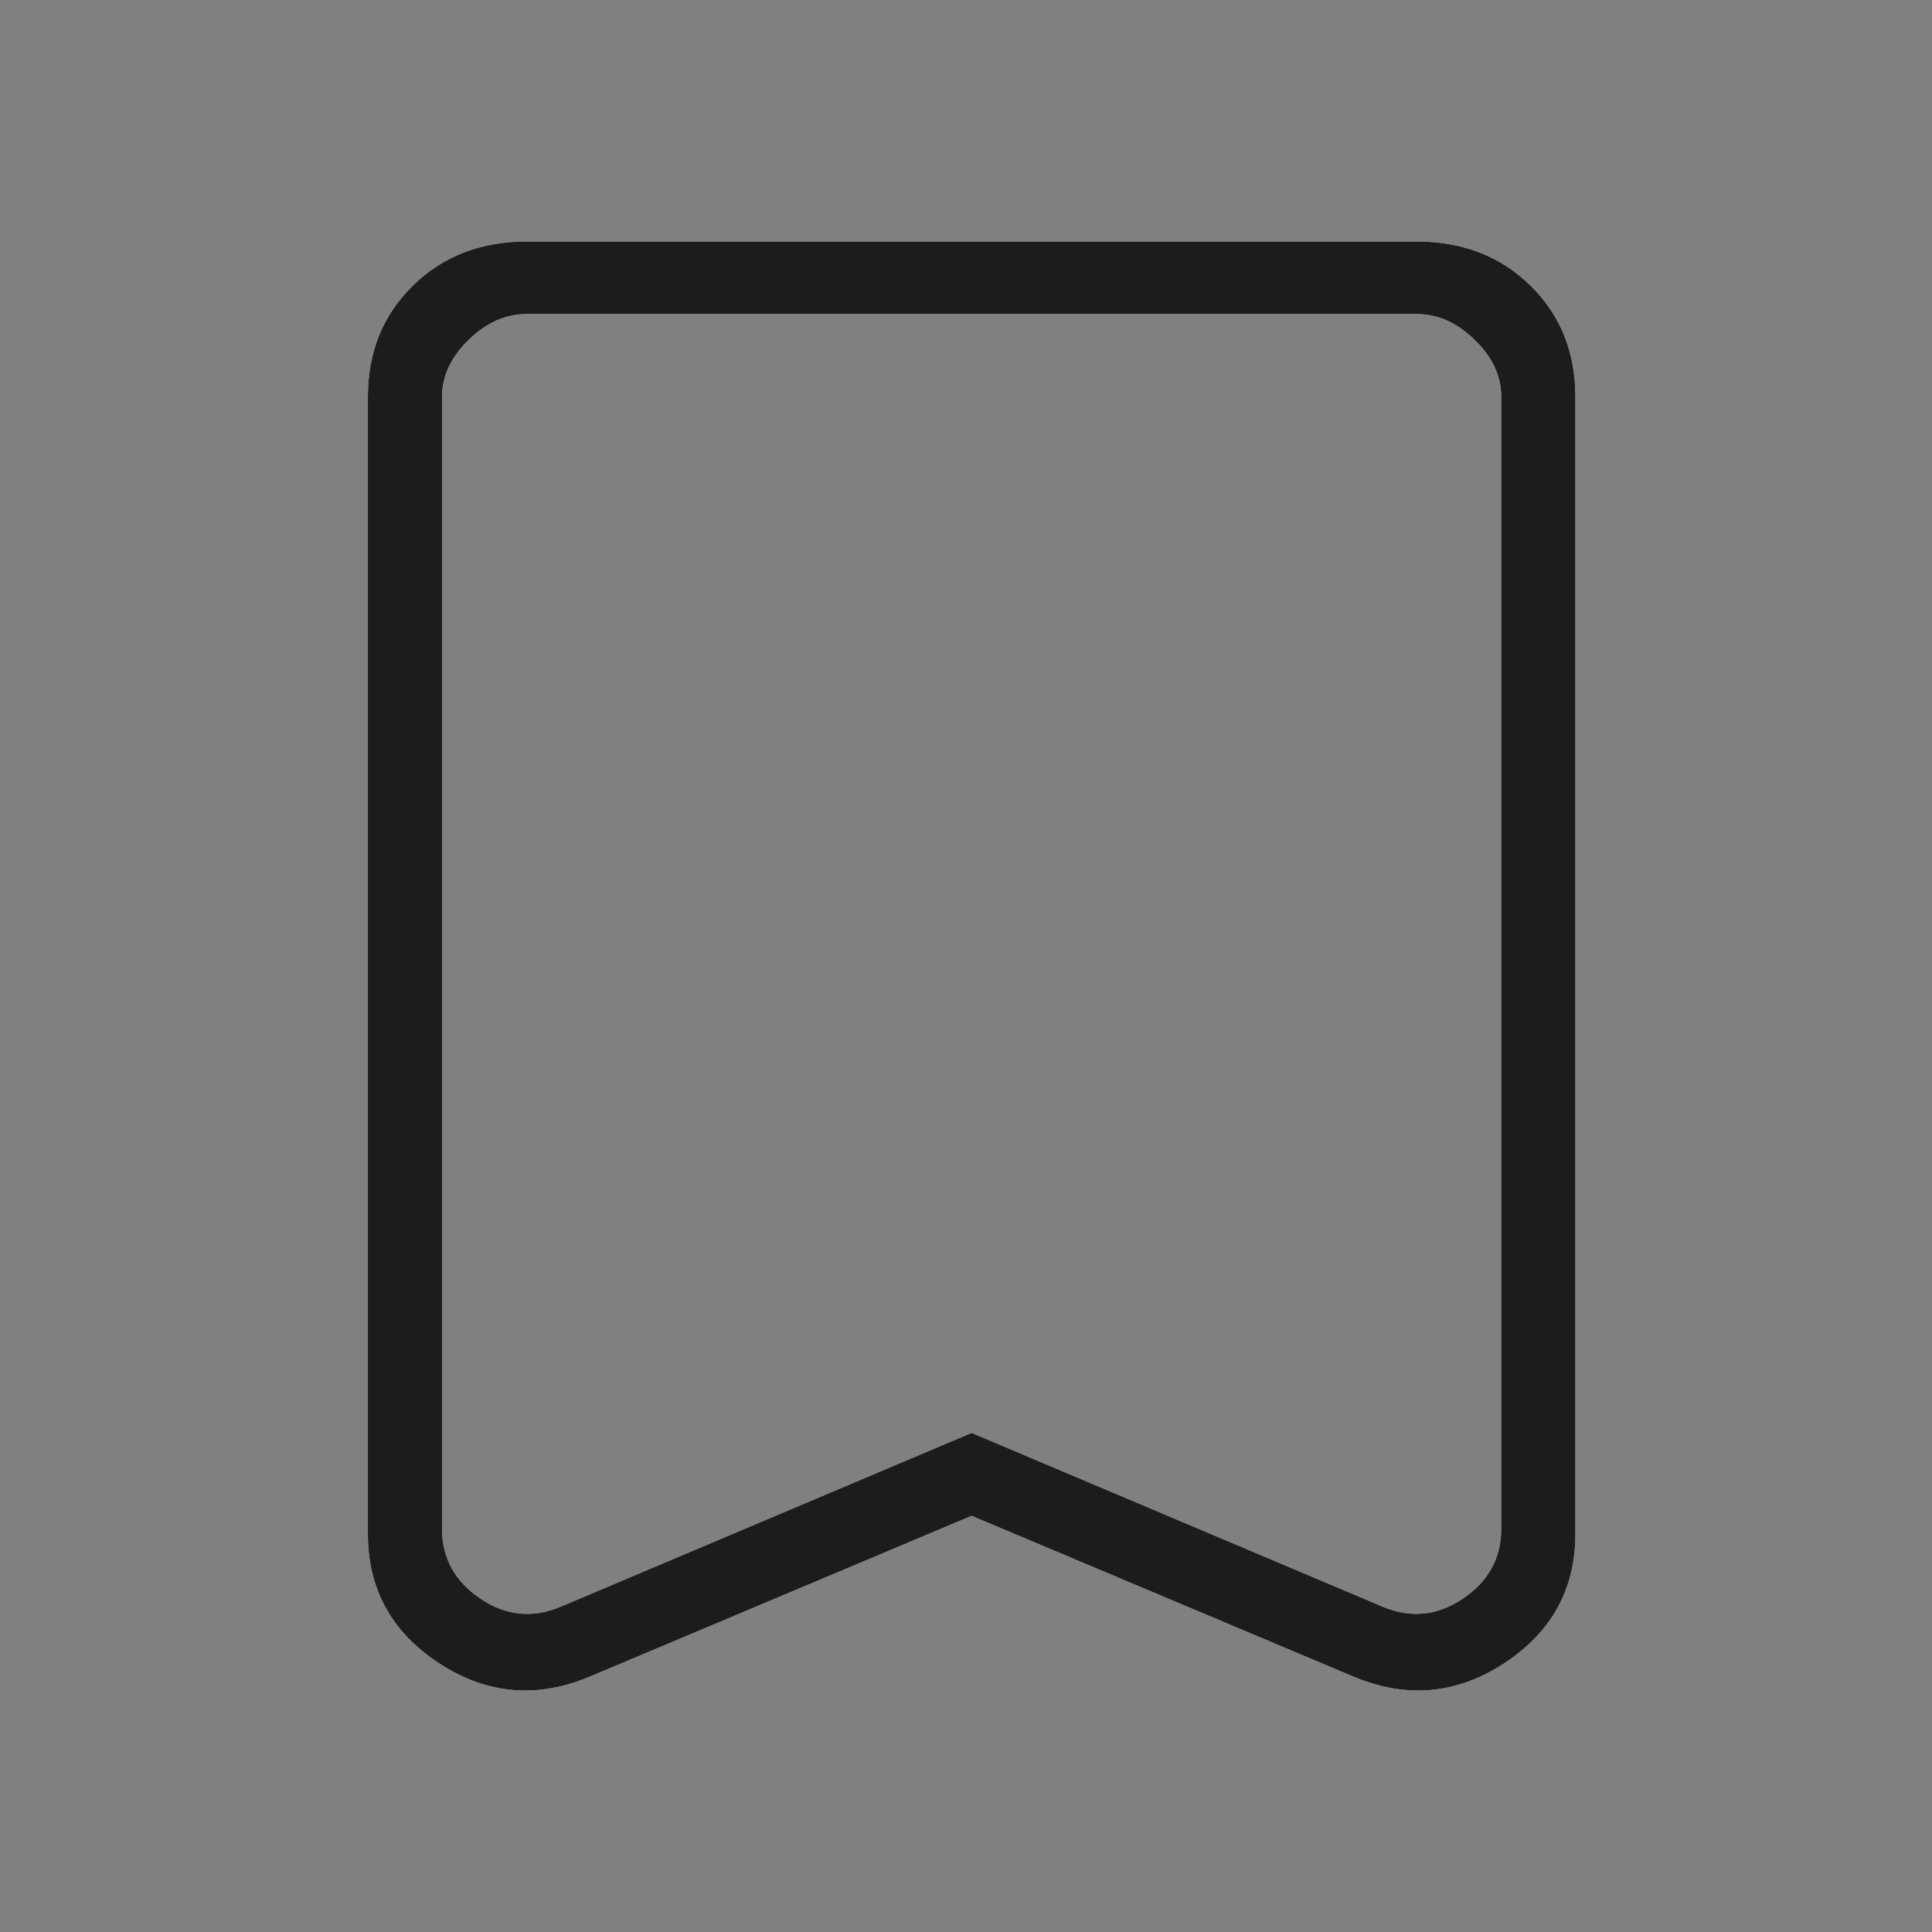 <svg width="24" height="24" viewBox="0 0 24 24" fill="none" xmlns="http://www.w3.org/2000/svg">
<rect x="0" y="0" width="24" height="24" fill="#808080" stroke="none"/>
<path d="M12.07 18.83L7.333 20.825C6.676 21.103 6.051 21.05 5.458 20.664C4.866 20.278 4.57 19.741 4.57 19.055V4.93C4.57 4.373 4.757 3.912 5.13 3.547C5.502 3.182 5.974 3 6.544 3H17.597C18.167 3 18.638 3.182 19.011 3.547C19.384 3.912 19.57 4.373 19.57 4.93V19.055C19.57 19.741 19.274 20.278 18.682 20.664C18.09 21.05 17.465 21.103 16.807 20.825L12.07 18.83ZM12.07 17.8L17.169 19.956C17.52 20.106 17.854 20.074 18.172 19.859C18.49 19.645 18.649 19.355 18.649 18.991V4.93C18.649 4.673 18.54 4.437 18.32 4.223C18.101 4.008 17.86 3.901 17.597 3.901H6.544C6.281 3.901 6.04 4.008 5.82 4.223C5.601 4.437 5.491 4.673 5.491 4.93V18.991C5.491 19.355 5.65 19.645 5.968 19.859C6.286 20.074 6.621 20.106 6.972 19.956L12.07 17.8ZM12.07 3.901H5.491H18.649H12.07Z" fill="white"/>
<path d="M12.07 18.83L7.333 20.825C6.676 21.103 6.051 21.05 5.458 20.664C4.866 20.278 4.57 19.741 4.57 19.055V4.93C4.57 4.373 4.757 3.912 5.13 3.547C5.502 3.182 5.974 3 6.544 3H17.597C18.167 3 18.638 3.182 19.011 3.547C19.384 3.912 19.57 4.373 19.57 4.93V19.055C19.57 19.741 19.274 20.278 18.682 20.664C18.09 21.05 17.465 21.103 16.807 20.825L12.07 18.83ZM12.07 17.8L17.169 19.956C17.52 20.106 17.854 20.074 18.172 19.859C18.49 19.645 18.649 19.355 18.649 18.991V4.93C18.649 4.673 18.54 4.437 18.32 4.223C18.101 4.008 17.86 3.901 17.597 3.901H6.544C6.281 3.901 6.04 4.008 5.82 4.223C5.601 4.437 5.491 4.673 5.491 4.93V18.991C5.491 19.355 5.65 19.645 5.968 19.859C6.286 20.074 6.621 20.106 6.972 19.956L12.07 17.8ZM12.07 3.901H5.491H18.649H12.07Z" fill="#1C1C1C"/>
</svg>
